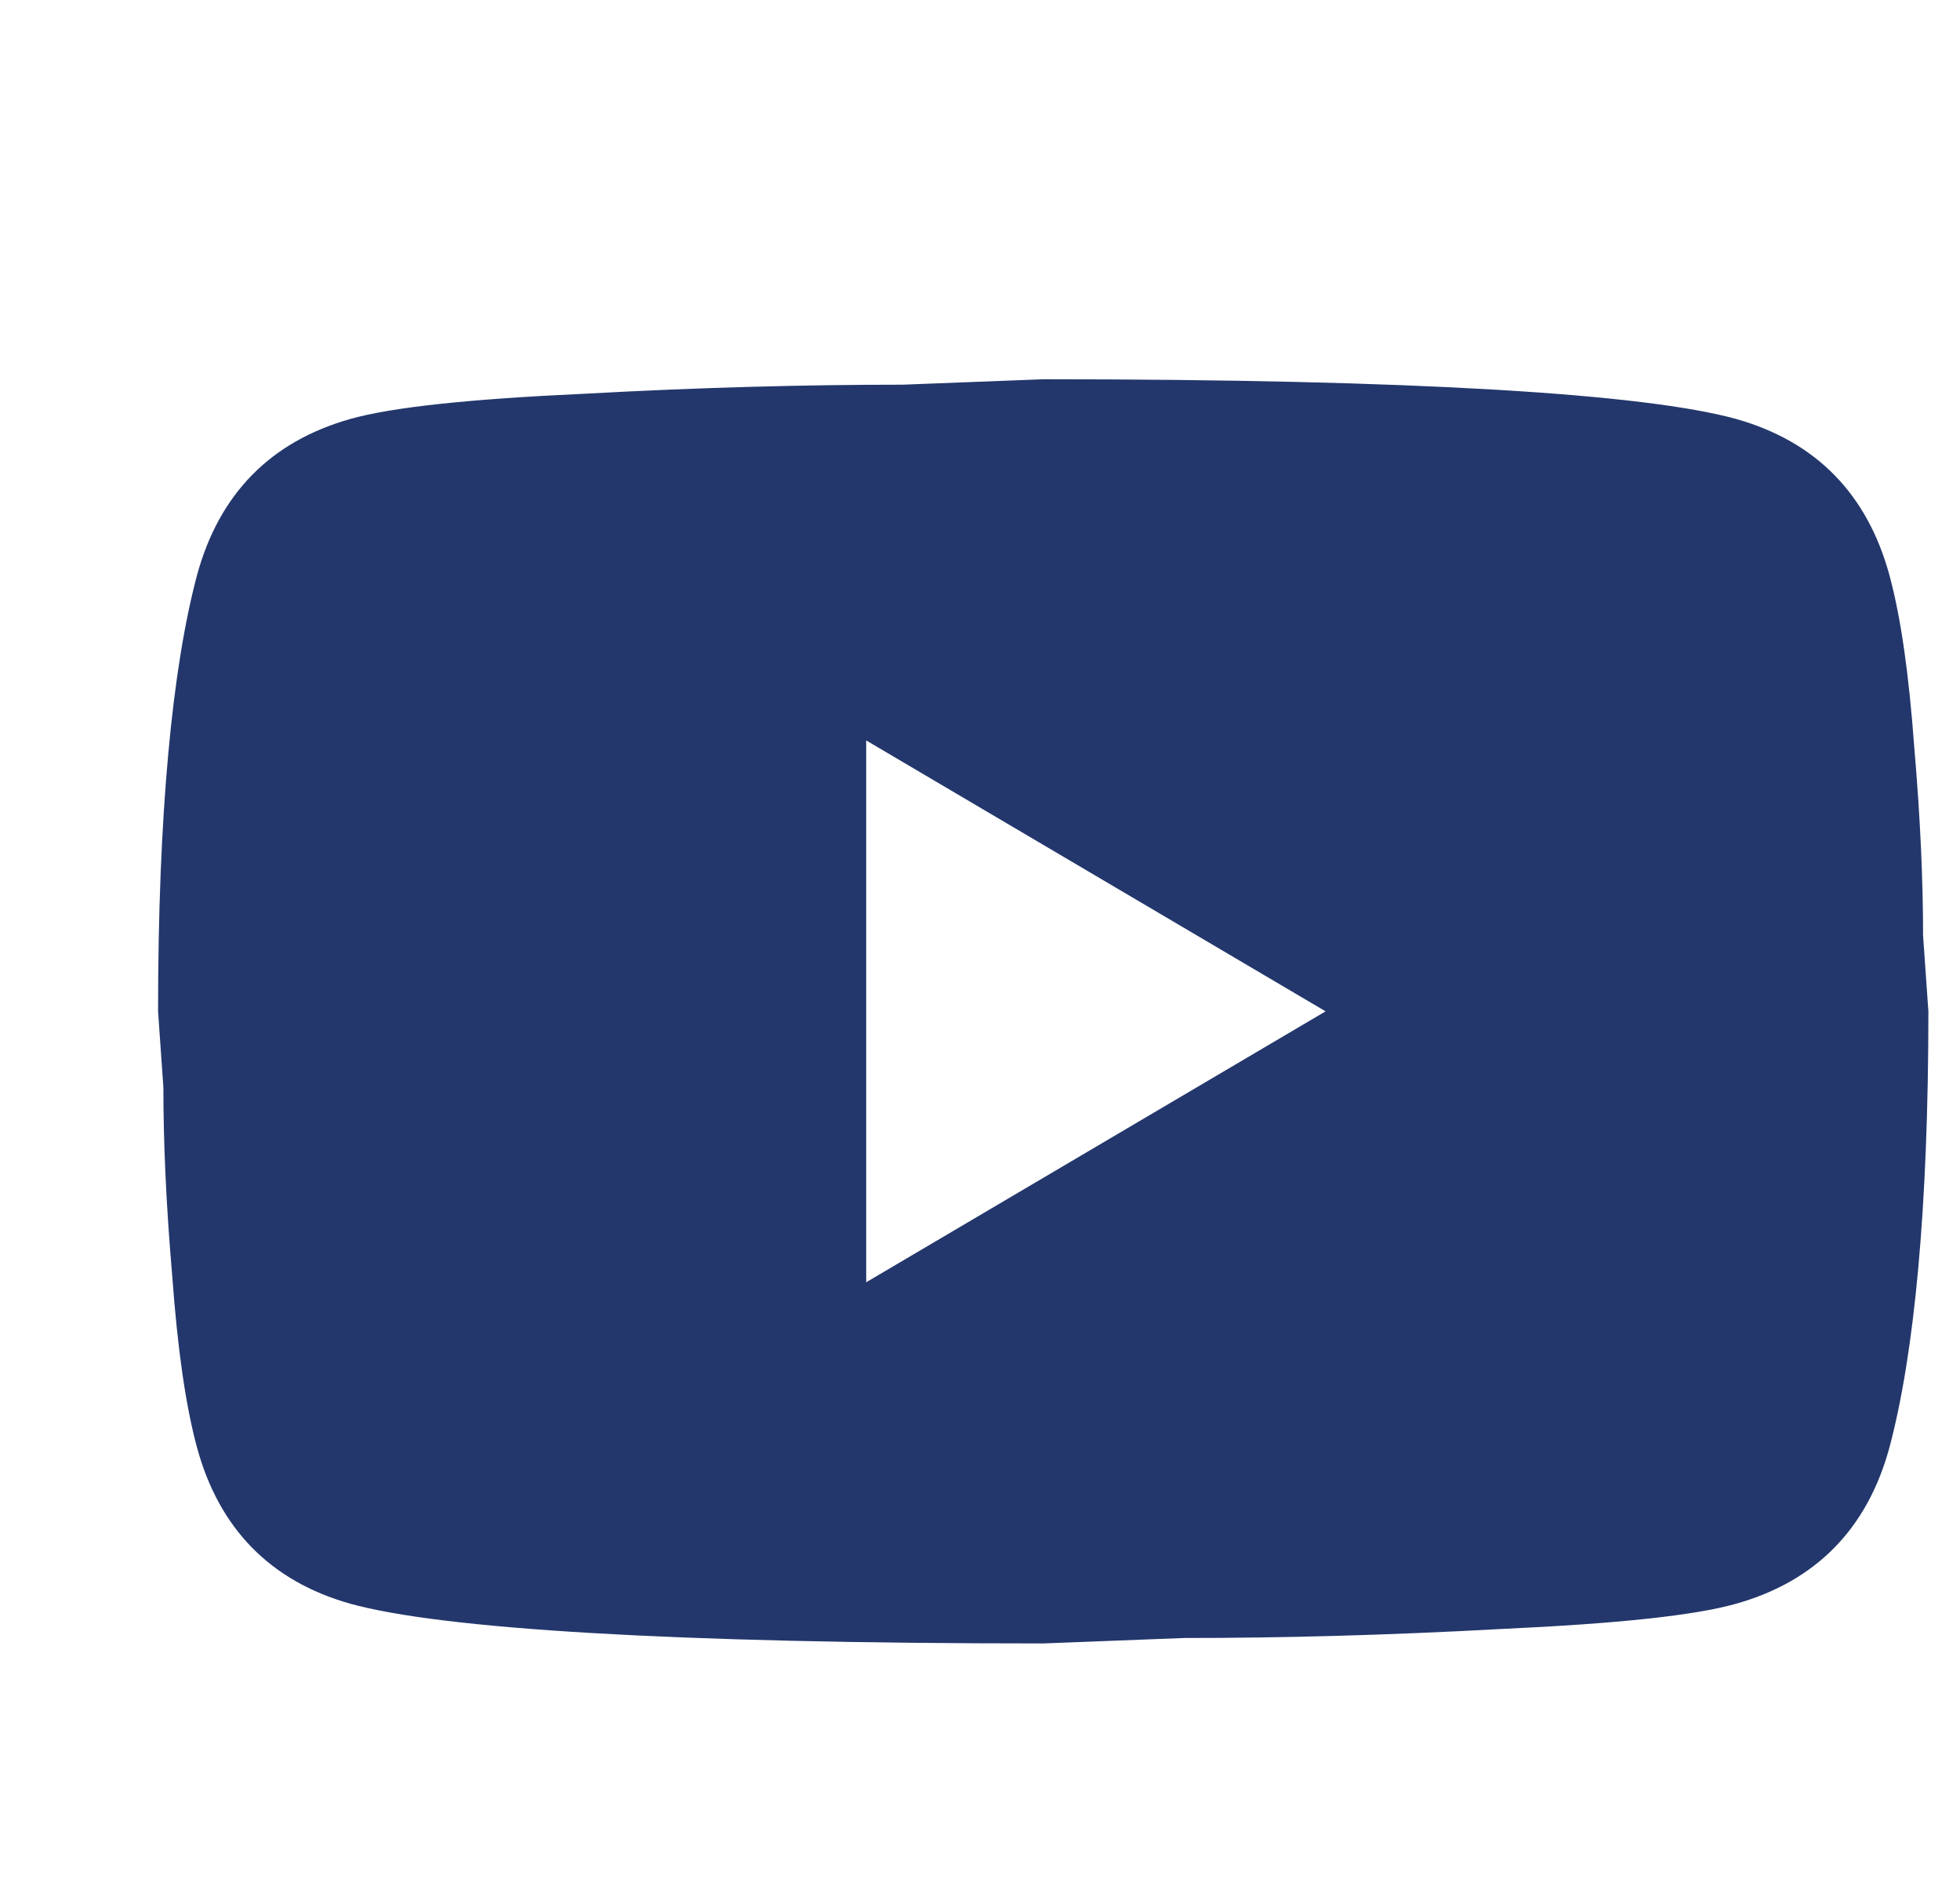 <svg width="31" height="30" viewBox="0 0 31 30" fill="none" xmlns="http://www.w3.org/2000/svg">
<g clip-path="url(#clip0_2_589)">
<path d="M13.7 20.286L20.966 16L13.7 11.714V20.286ZM29.884 9.1C30.066 9.771 30.192 10.671 30.276 11.814C30.374 12.957 30.416 13.943 30.416 14.8L30.5 16C30.5 19.129 30.276 21.429 29.884 22.9C29.534 24.186 28.722 25.014 27.462 25.371C26.804 25.557 25.6 25.686 23.752 25.771C21.932 25.871 20.266 25.914 18.726 25.914L16.5 26C10.634 26 6.98 25.771 5.538 25.371C4.278 25.014 3.466 24.186 3.116 22.9C2.934 22.229 2.808 21.329 2.724 20.186C2.626 19.043 2.584 18.057 2.584 17.2L2.5 16C2.5 12.871 2.724 10.571 3.116 9.1C3.466 7.814 4.278 6.986 5.538 6.629C6.196 6.443 7.4 6.314 9.248 6.229C11.068 6.129 12.734 6.086 14.274 6.086L16.5 6C22.366 6 26.02 6.229 27.462 6.629C28.722 6.986 29.534 7.814 29.884 9.1Z" fill="#23376C"/>
</g>
<defs>
<clipPath id="clip0_2_589">
<rect width="30" height="30" fill="white" transform="translate(0.5)"/>
</clipPath>
</defs>
</svg>
